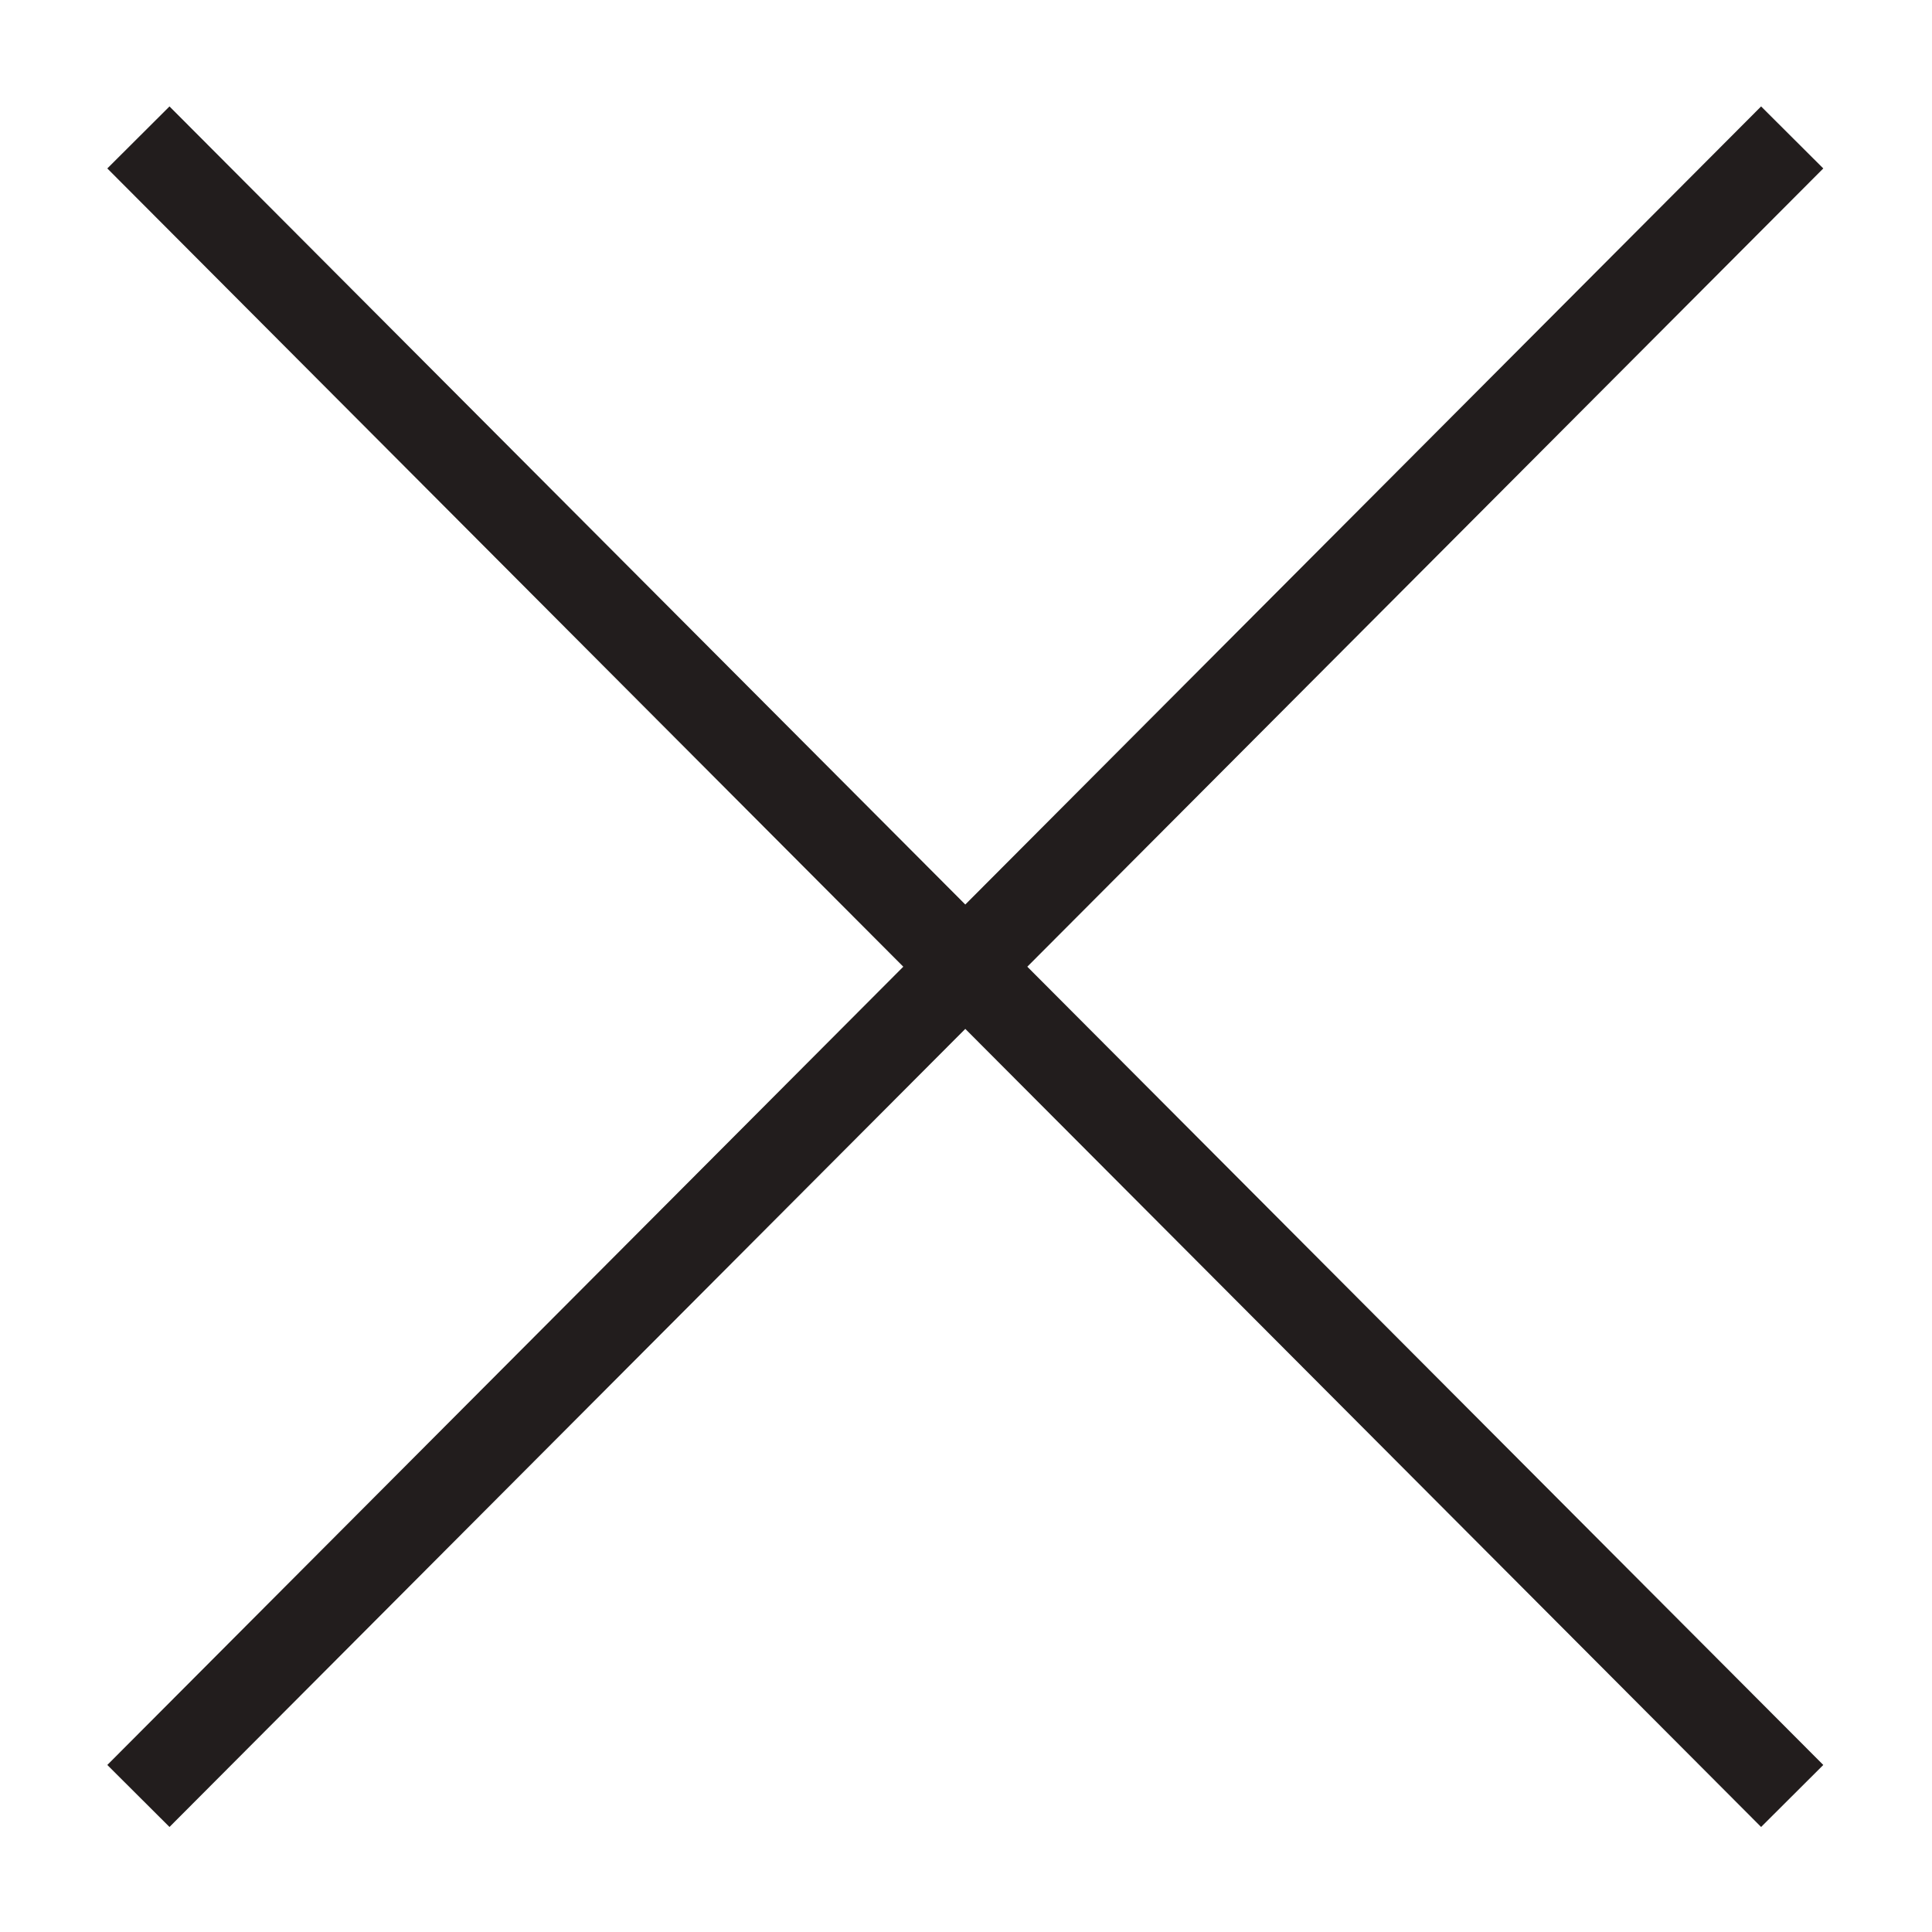 <svg width="22" height="22" viewBox="0 0 22 22" fill="none" xmlns="http://www.w3.org/2000/svg">
    <g clip-path="url(#clip0_14238_146039)">
        <path
            d="M1.576 1.565L10.992 11.008M20.408 20.451L10.992 11.008M10.992 11.008L20.408 1.565M10.992 11.008L1.576 20.451"
            stroke="#221D1D" strokeWidth="1.2" strokeLinecap="round" />
    </g>
    <defs>
        <clipPath id="clip0_14238_146039">
            <rect width="22" height="22" fill="white" />
        </clipPath>
    </defs>
</svg>